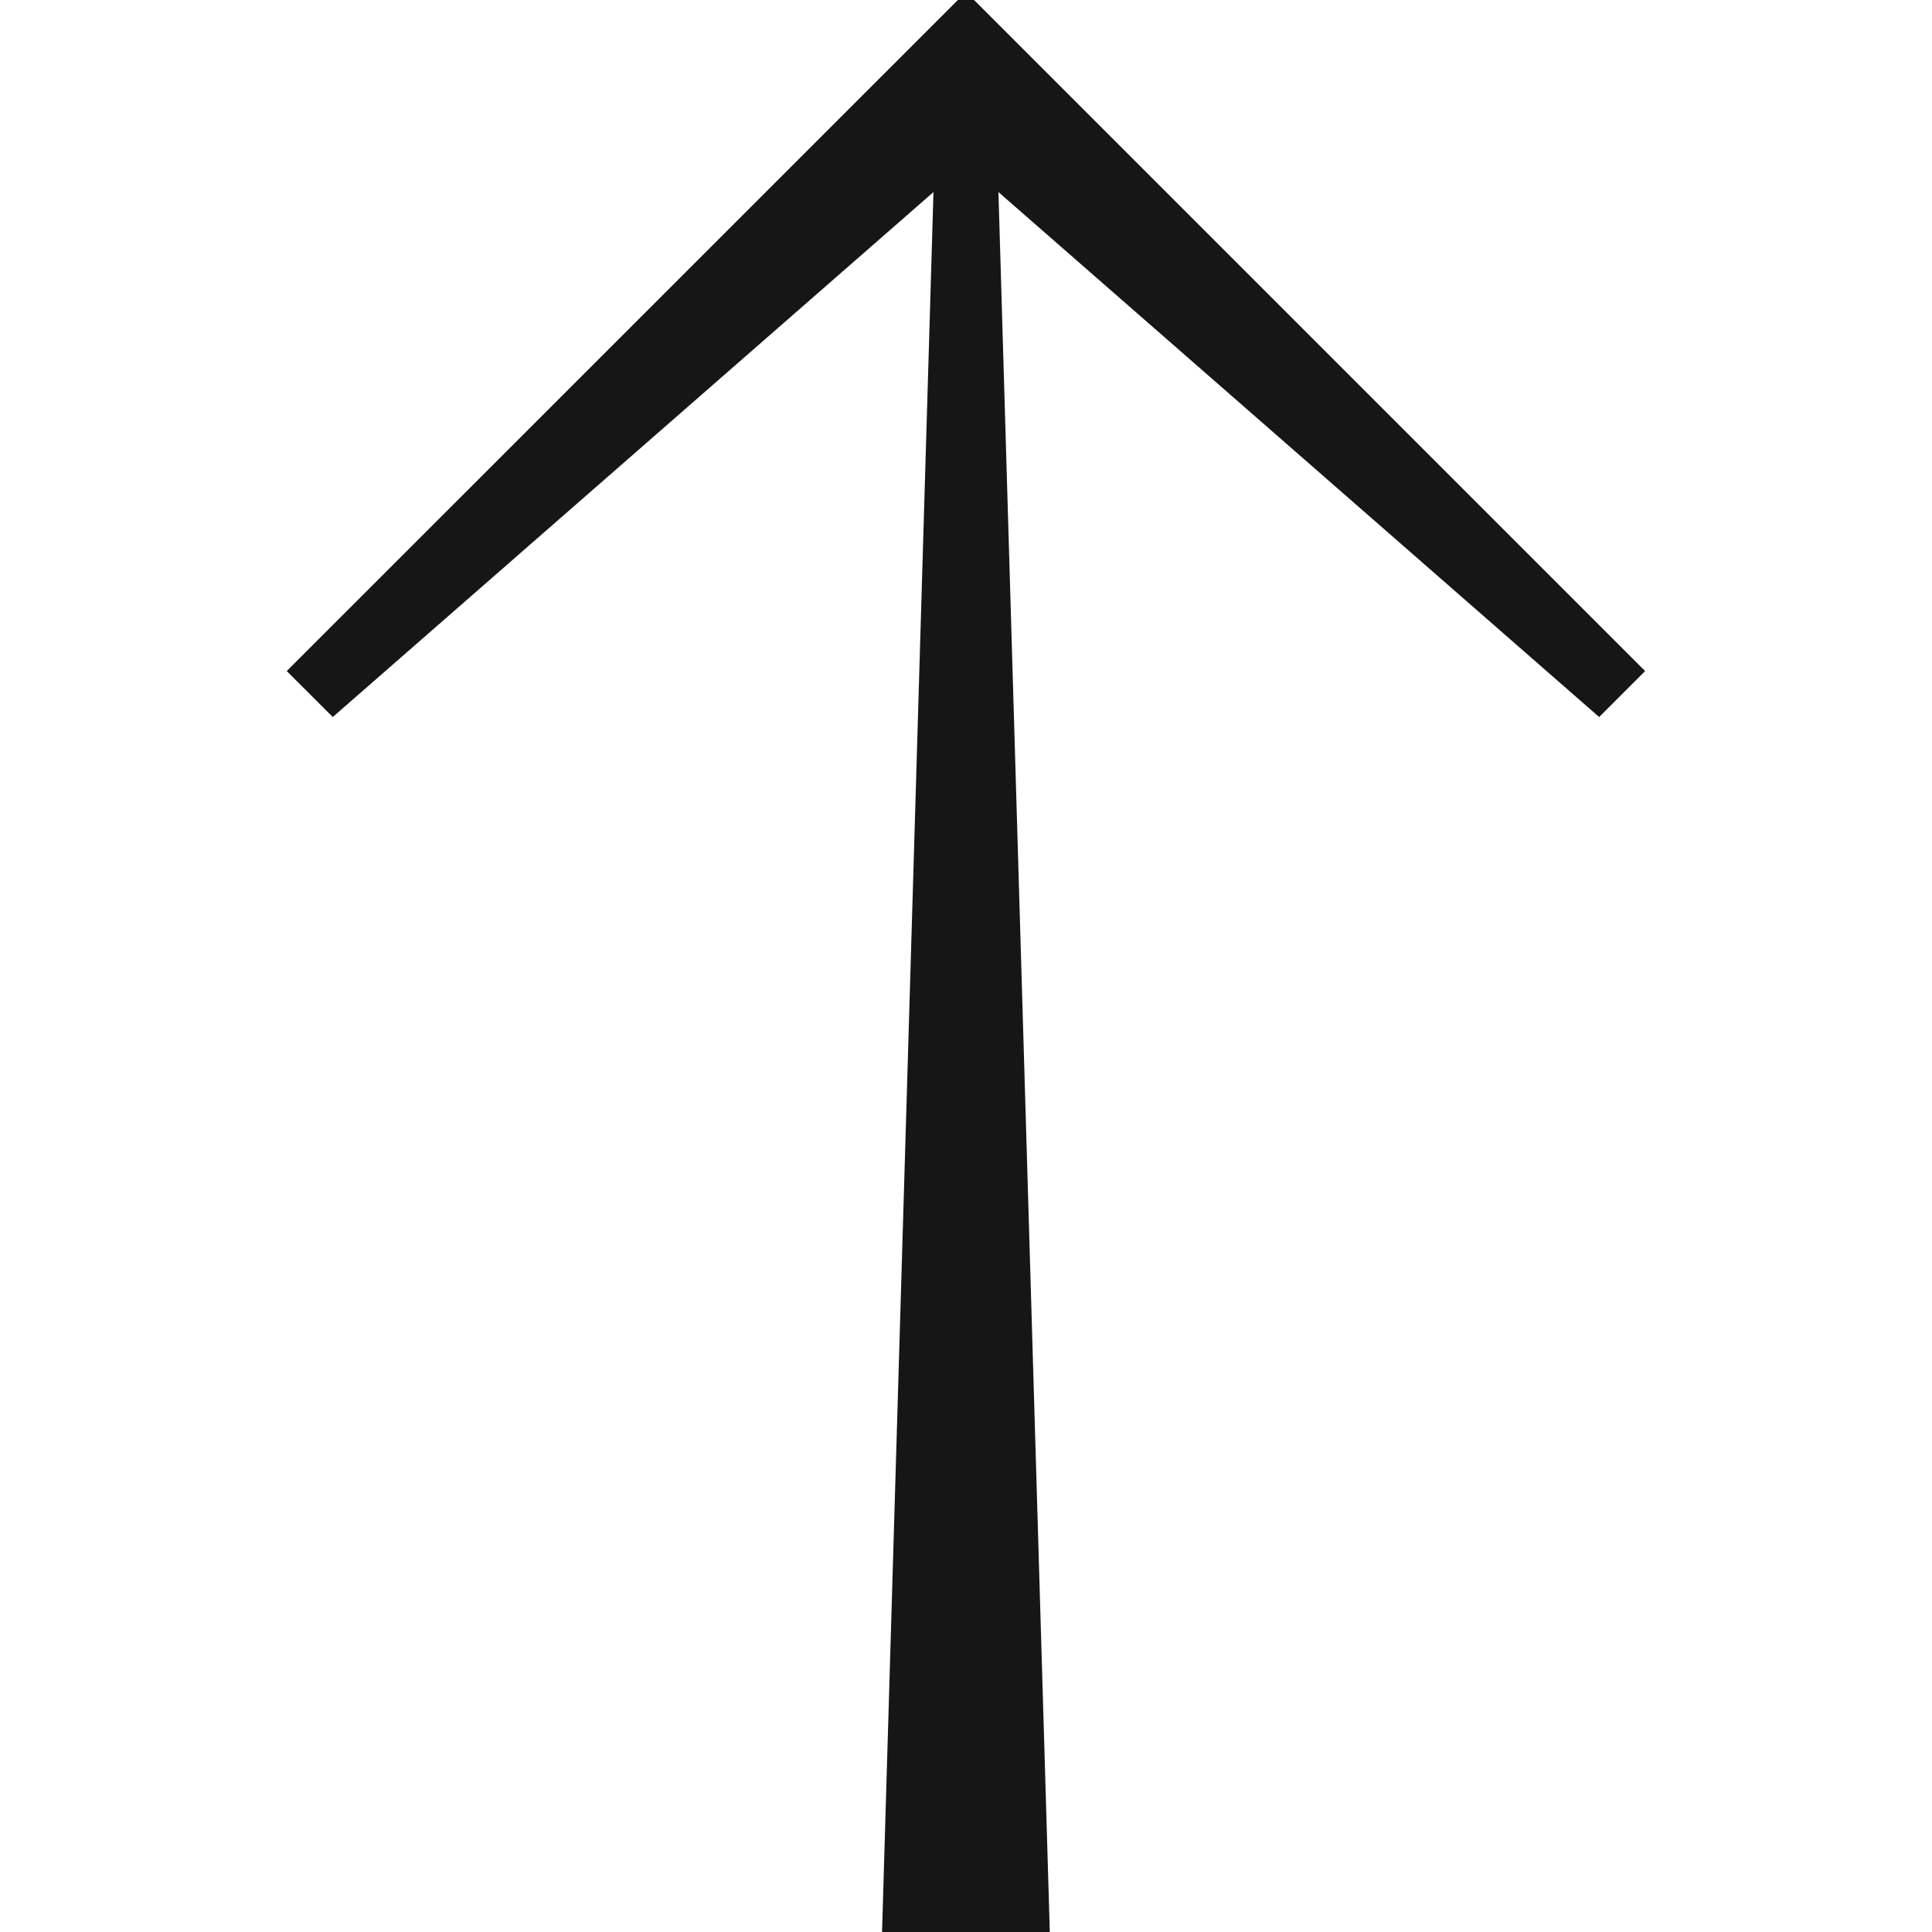 <svg width="24" height="24" viewBox="0 0 24 24" fill="none" xmlns="http://www.w3.org/2000/svg">
<g clip-path="url(#clip0_1955_2834)">
<path d="M10.957 24L11.596 2.386L4.134 8.907L3.562 8.336L11.899 -0L12.1 -0L20.436 8.336L19.865 8.907L12.403 2.386L13.041 24L10.957 24Z" fill="#161616"/>
</g>
<defs>
<clipPath id="clip0_1955_2834">
<rect width="24" height="24" fill="white"/>
</clipPath>
</defs>
</svg>
